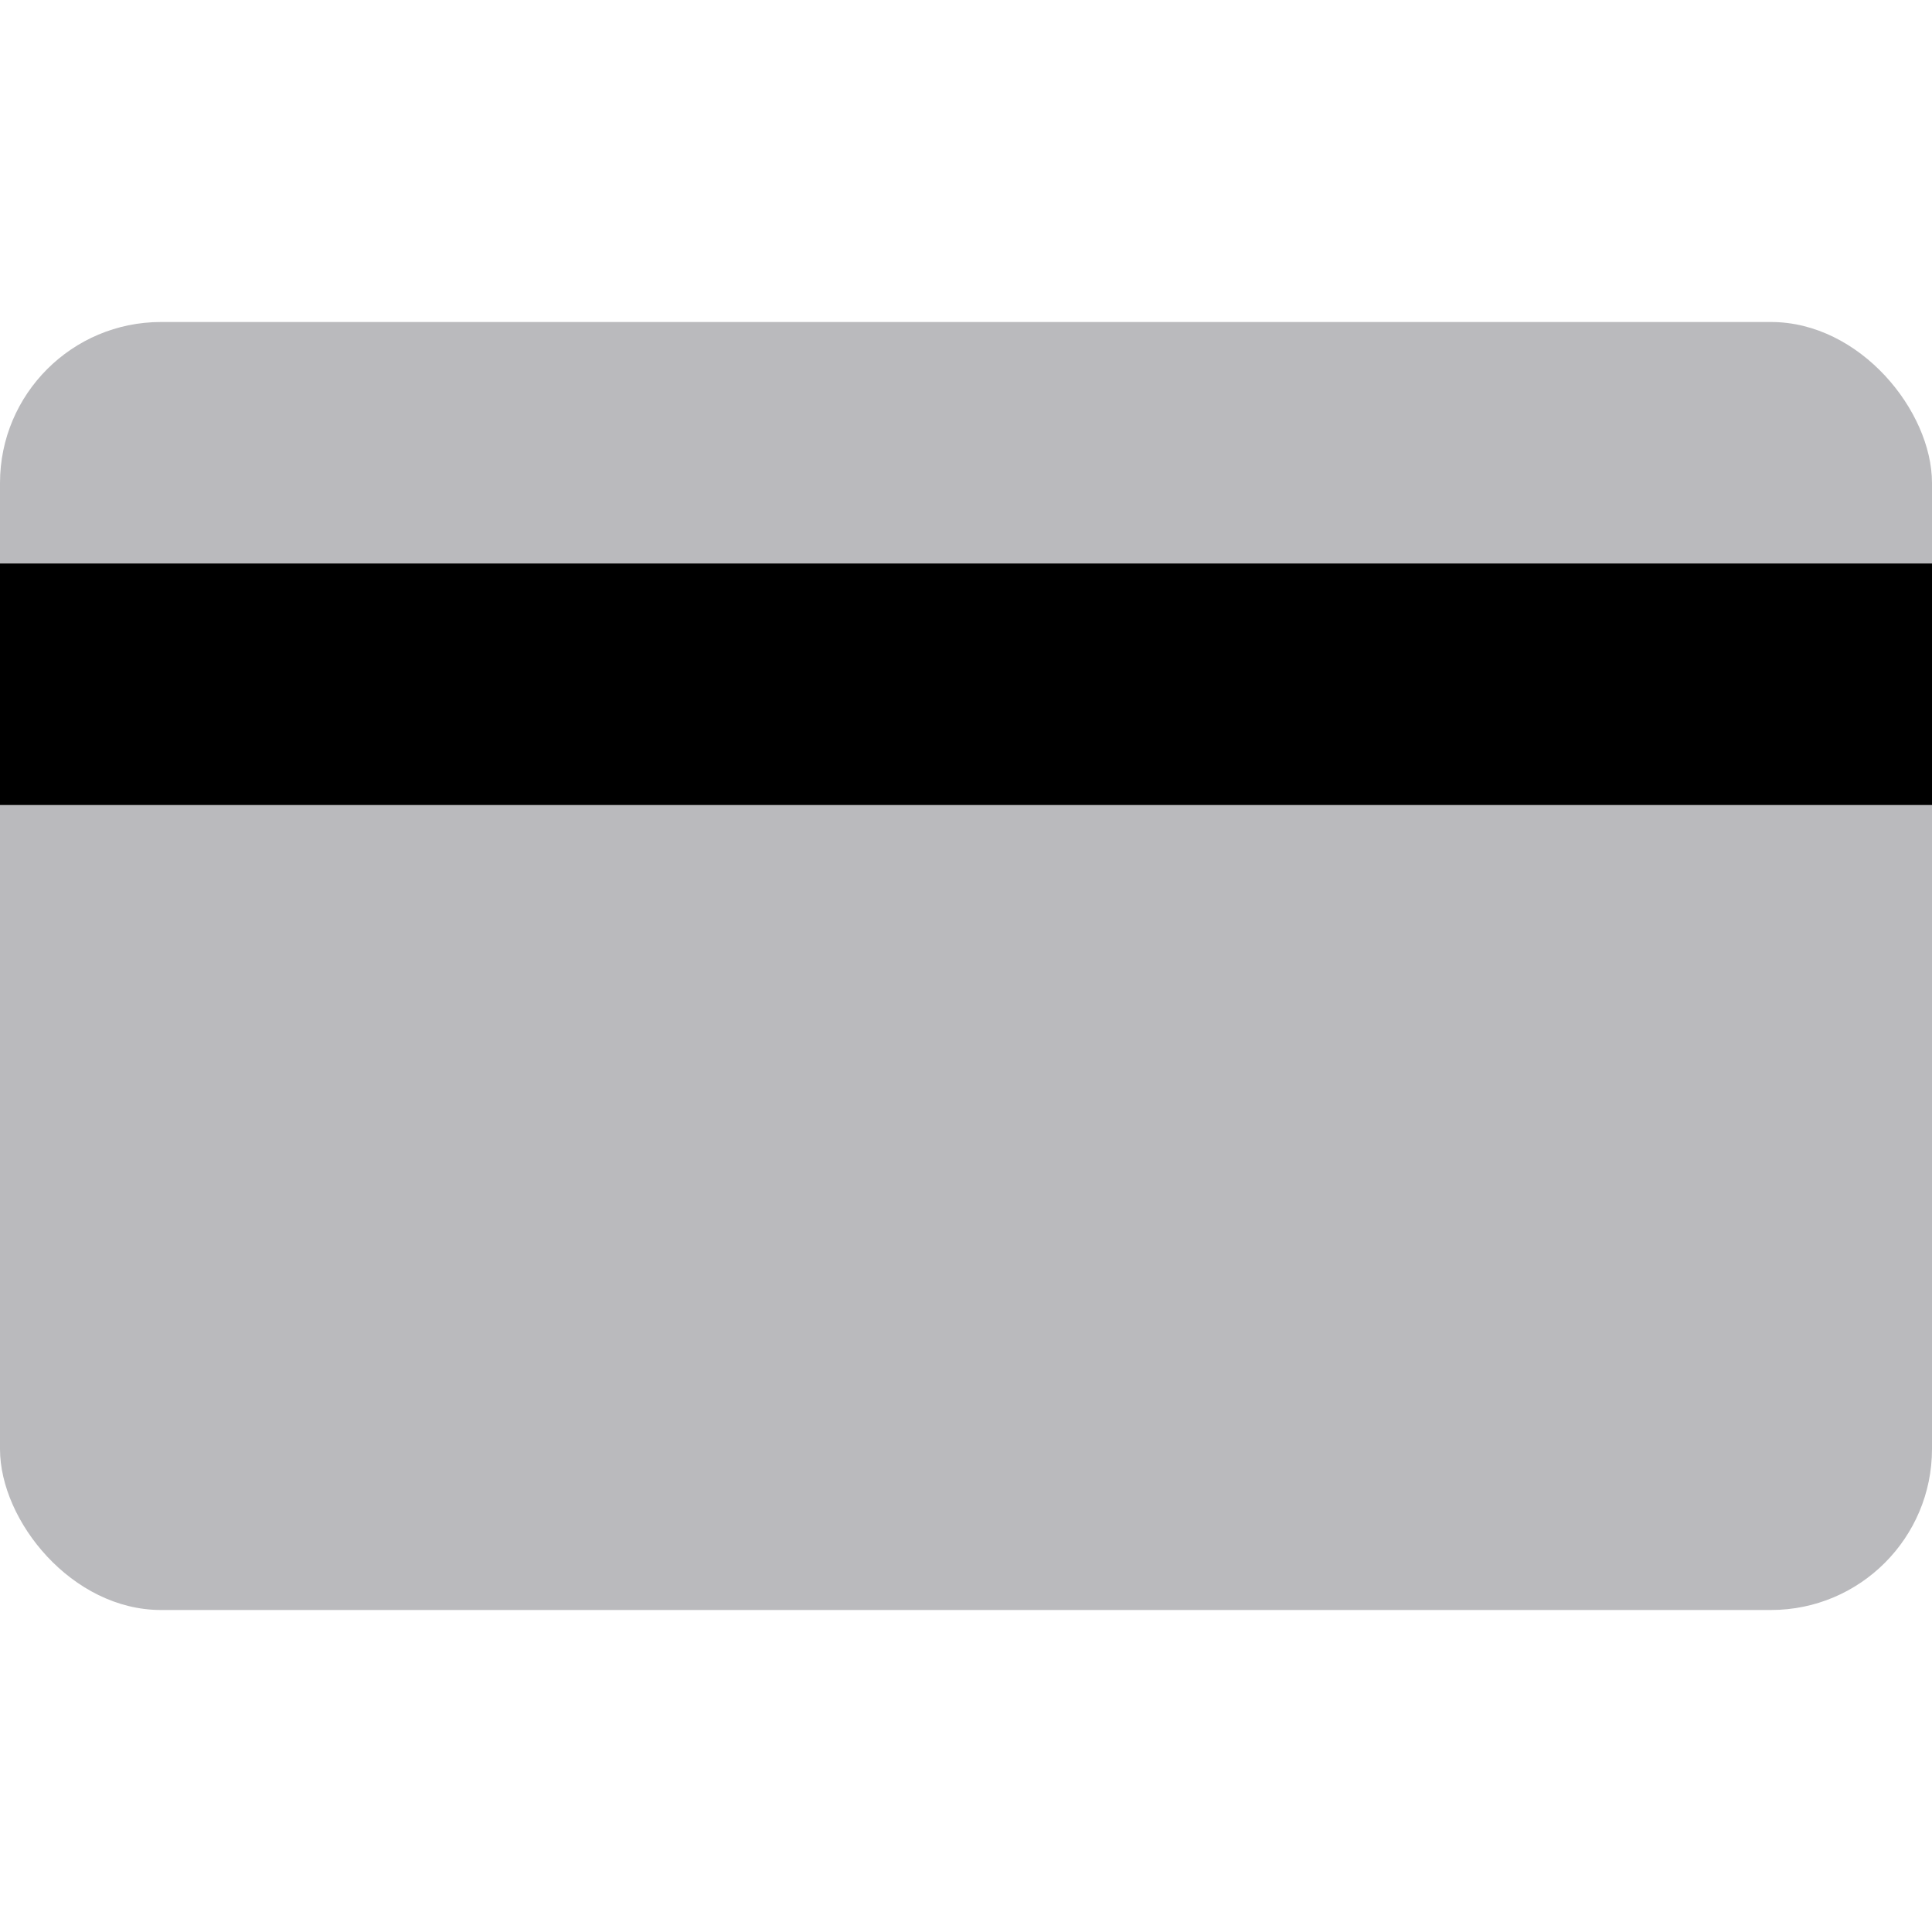 <?xml version="1.0" encoding="UTF-8" standalone="no"?>
<svg width="24px" height="24px" viewBox="0 0 24 24" version="1.1" xmlns="http://www.w3.org/2000/svg" xmlns:xlink="http://www.w3.org/1999/xlink" xmlns:sketch="http://www.bohemiancoding.com/sketch/ns">
    <!-- Generator: Sketch 3.1.1 (8761) - http://www.bohemiancoding.com/sketch -->
    <title>creditcard</title>
    <desc>Created with Sketch.</desc>
    <defs></defs>
    <g id="Page-1" stroke="none" stroke-width="1" fill="none" fill-rule="evenodd" sketch:type="MSPage">
        <g id="creditcard" sketch:type="MSArtboardGroup">
            <rect id="Rectangle-12" fill="#BABABD" sketch:type="MSShapeGroup" x="0" y="4" width="24" height="16" rx="2"></rect>
            <rect id="Rectangle-13" fill="#000000" sketch:type="MSShapeGroup" x="0" y="7" width="24" height="3"></rect>
        </g>
    </g>
</svg>